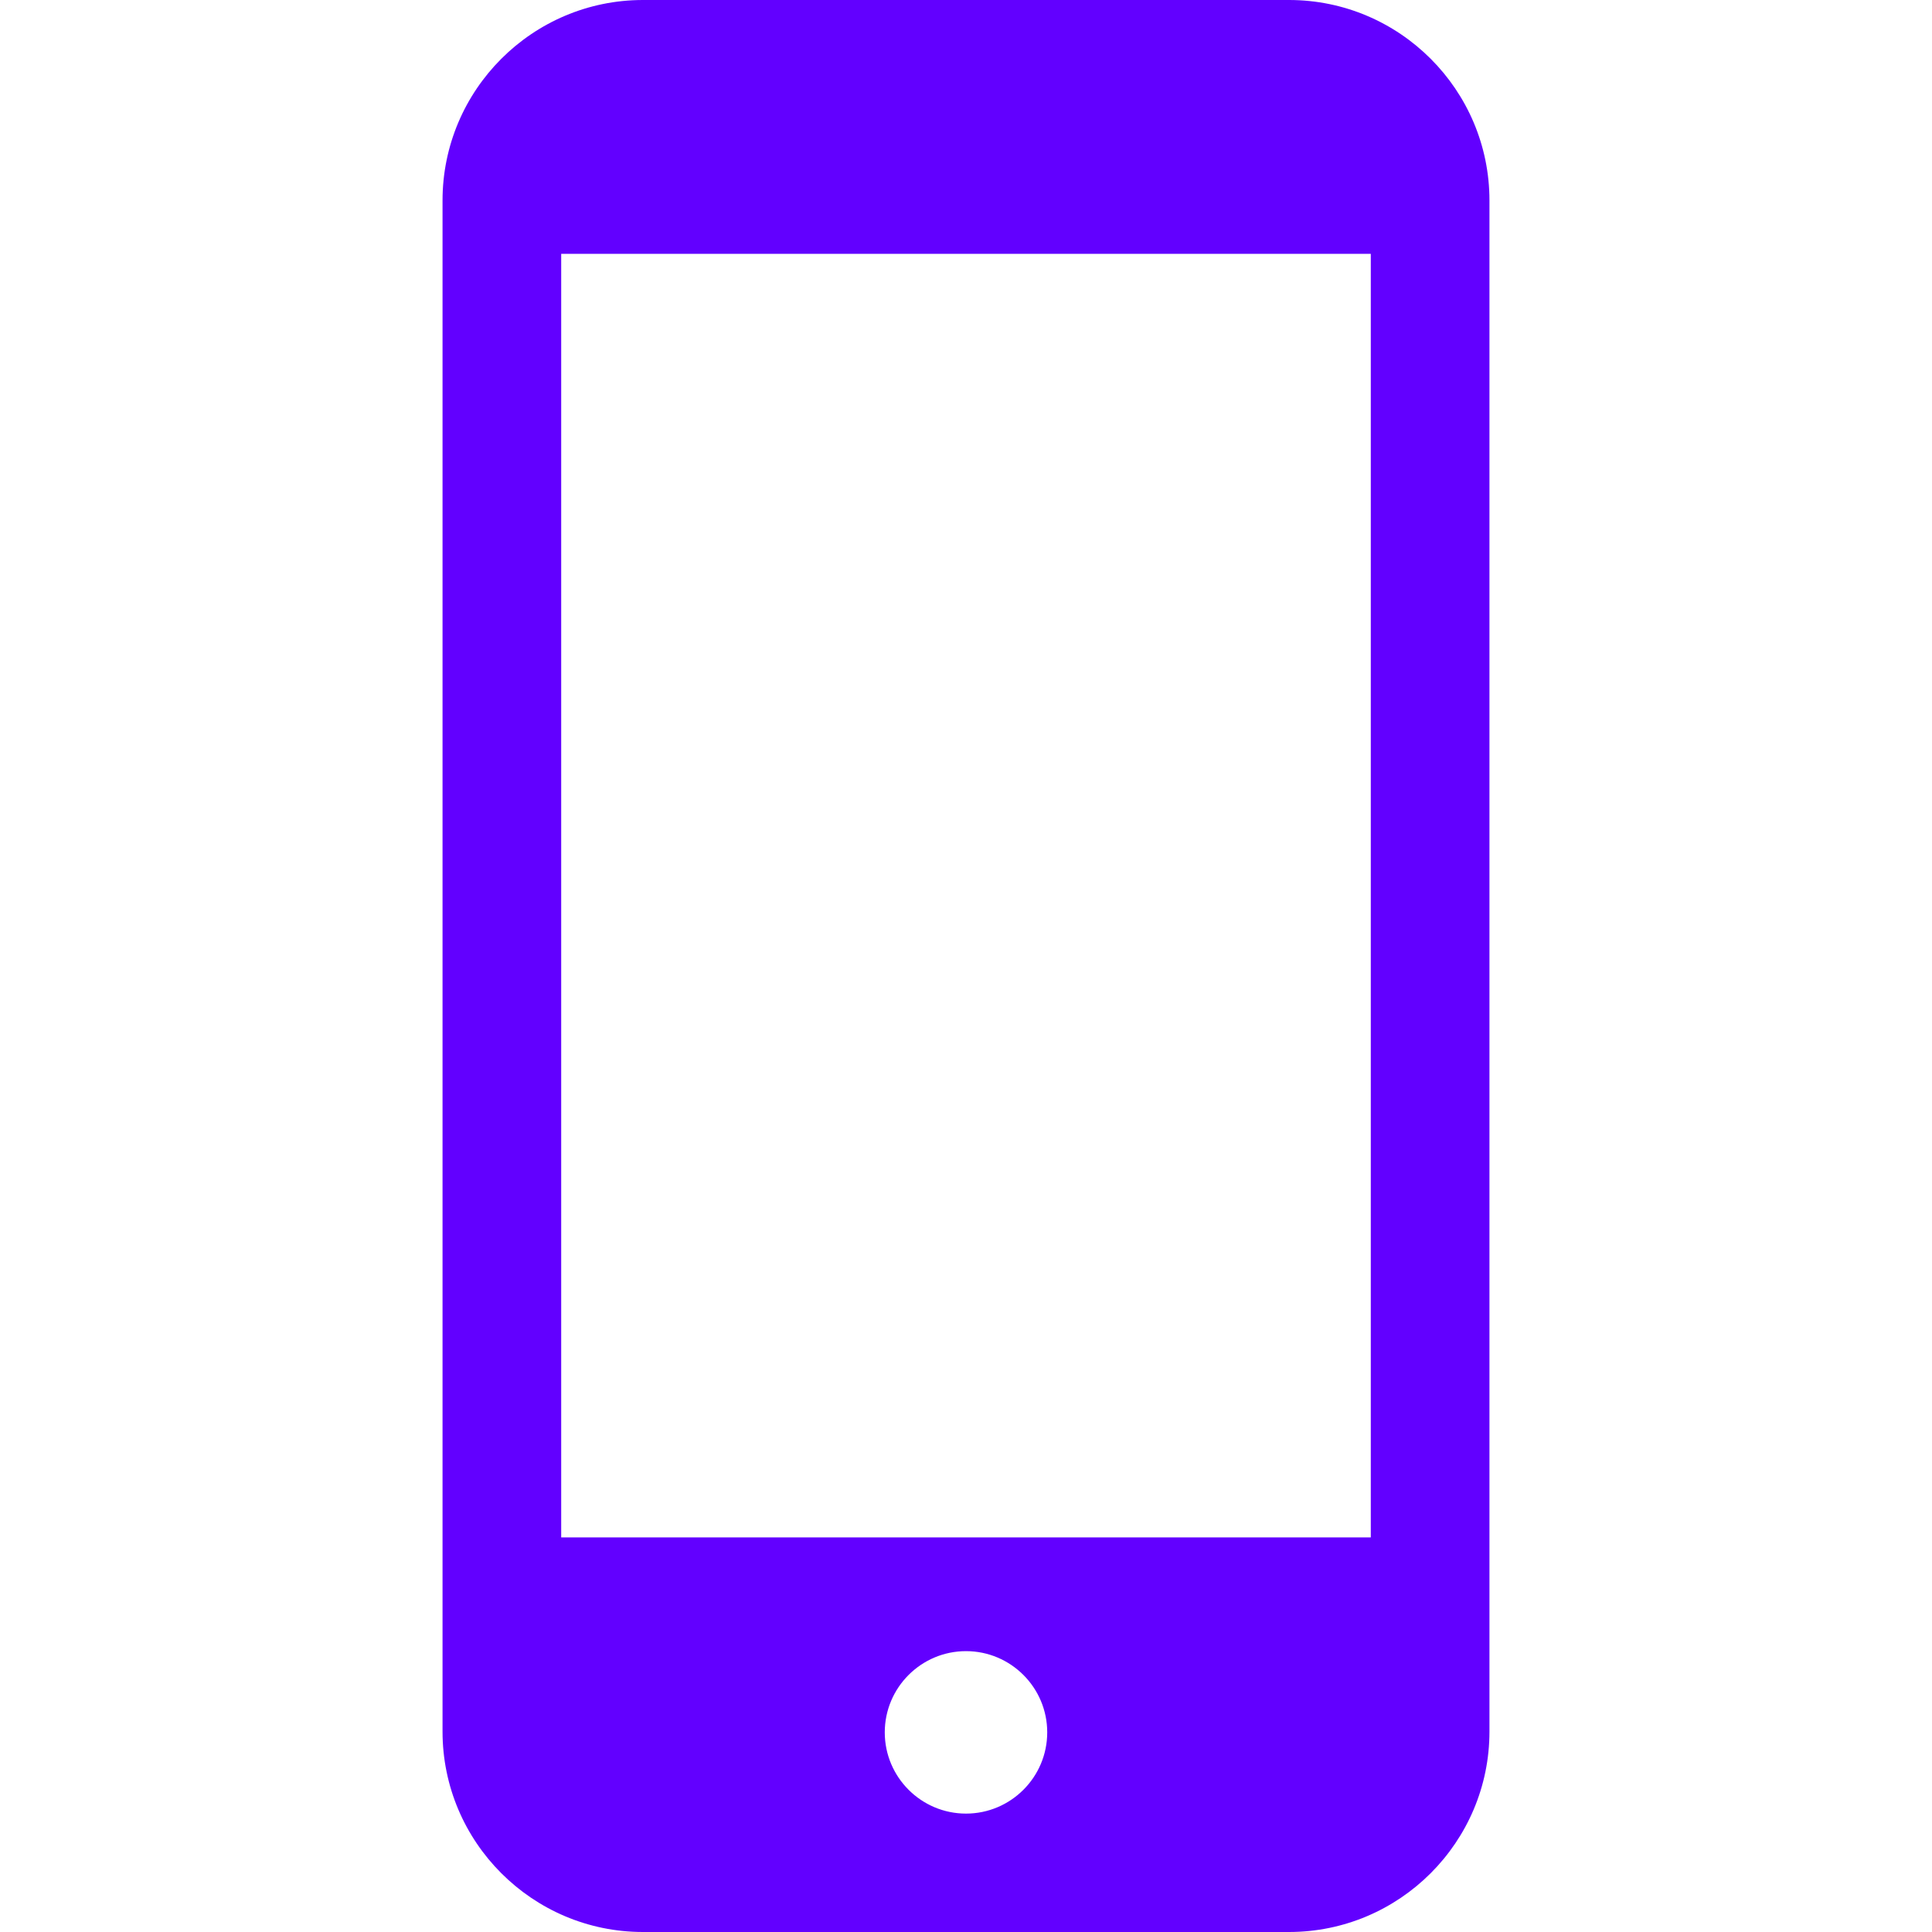 <svg height="64px" width="64px" version="1.1" id="_x32_" xmlns="http://www.w3.org/2000/svg" xmlns:xlink="http://www.w3.org/1999/xlink" viewBox="0 0 512 512" xml:space="preserve" fill="#000000"><g id="SVGRepo_bgCarrier" stroke-width="0"></g><g id="SVGRepo_tracerCarrier" stroke-linecap="round" stroke-linejoin="round"></g><g id="SVGRepo_iconCarrier"> <style type="text/css"> .st0{fill:#6200ff;} </style> <g> <path class="st0" d="M341.601,0H170.397c-29.29,0-53.12,23.828-53.12,53.121v405.758c0,29.29,23.83,53.121,53.12,53.121h171.204 c29.292,0,53.121-23.832,53.121-53.117V53.121C394.722,23.828,370.893,0,341.601,0z M255.999,480.622 c-11.869,0-21.526-9.658-21.526-21.526c0-11.871,9.656-21.526,21.526-21.526c11.869,0,21.526,9.655,21.526,21.526 C277.525,470.964,267.868,480.622,255.999,480.622z M363.274,67.271v340.156h-214.55V67.271H363.274z"></path> </g> </g></svg>